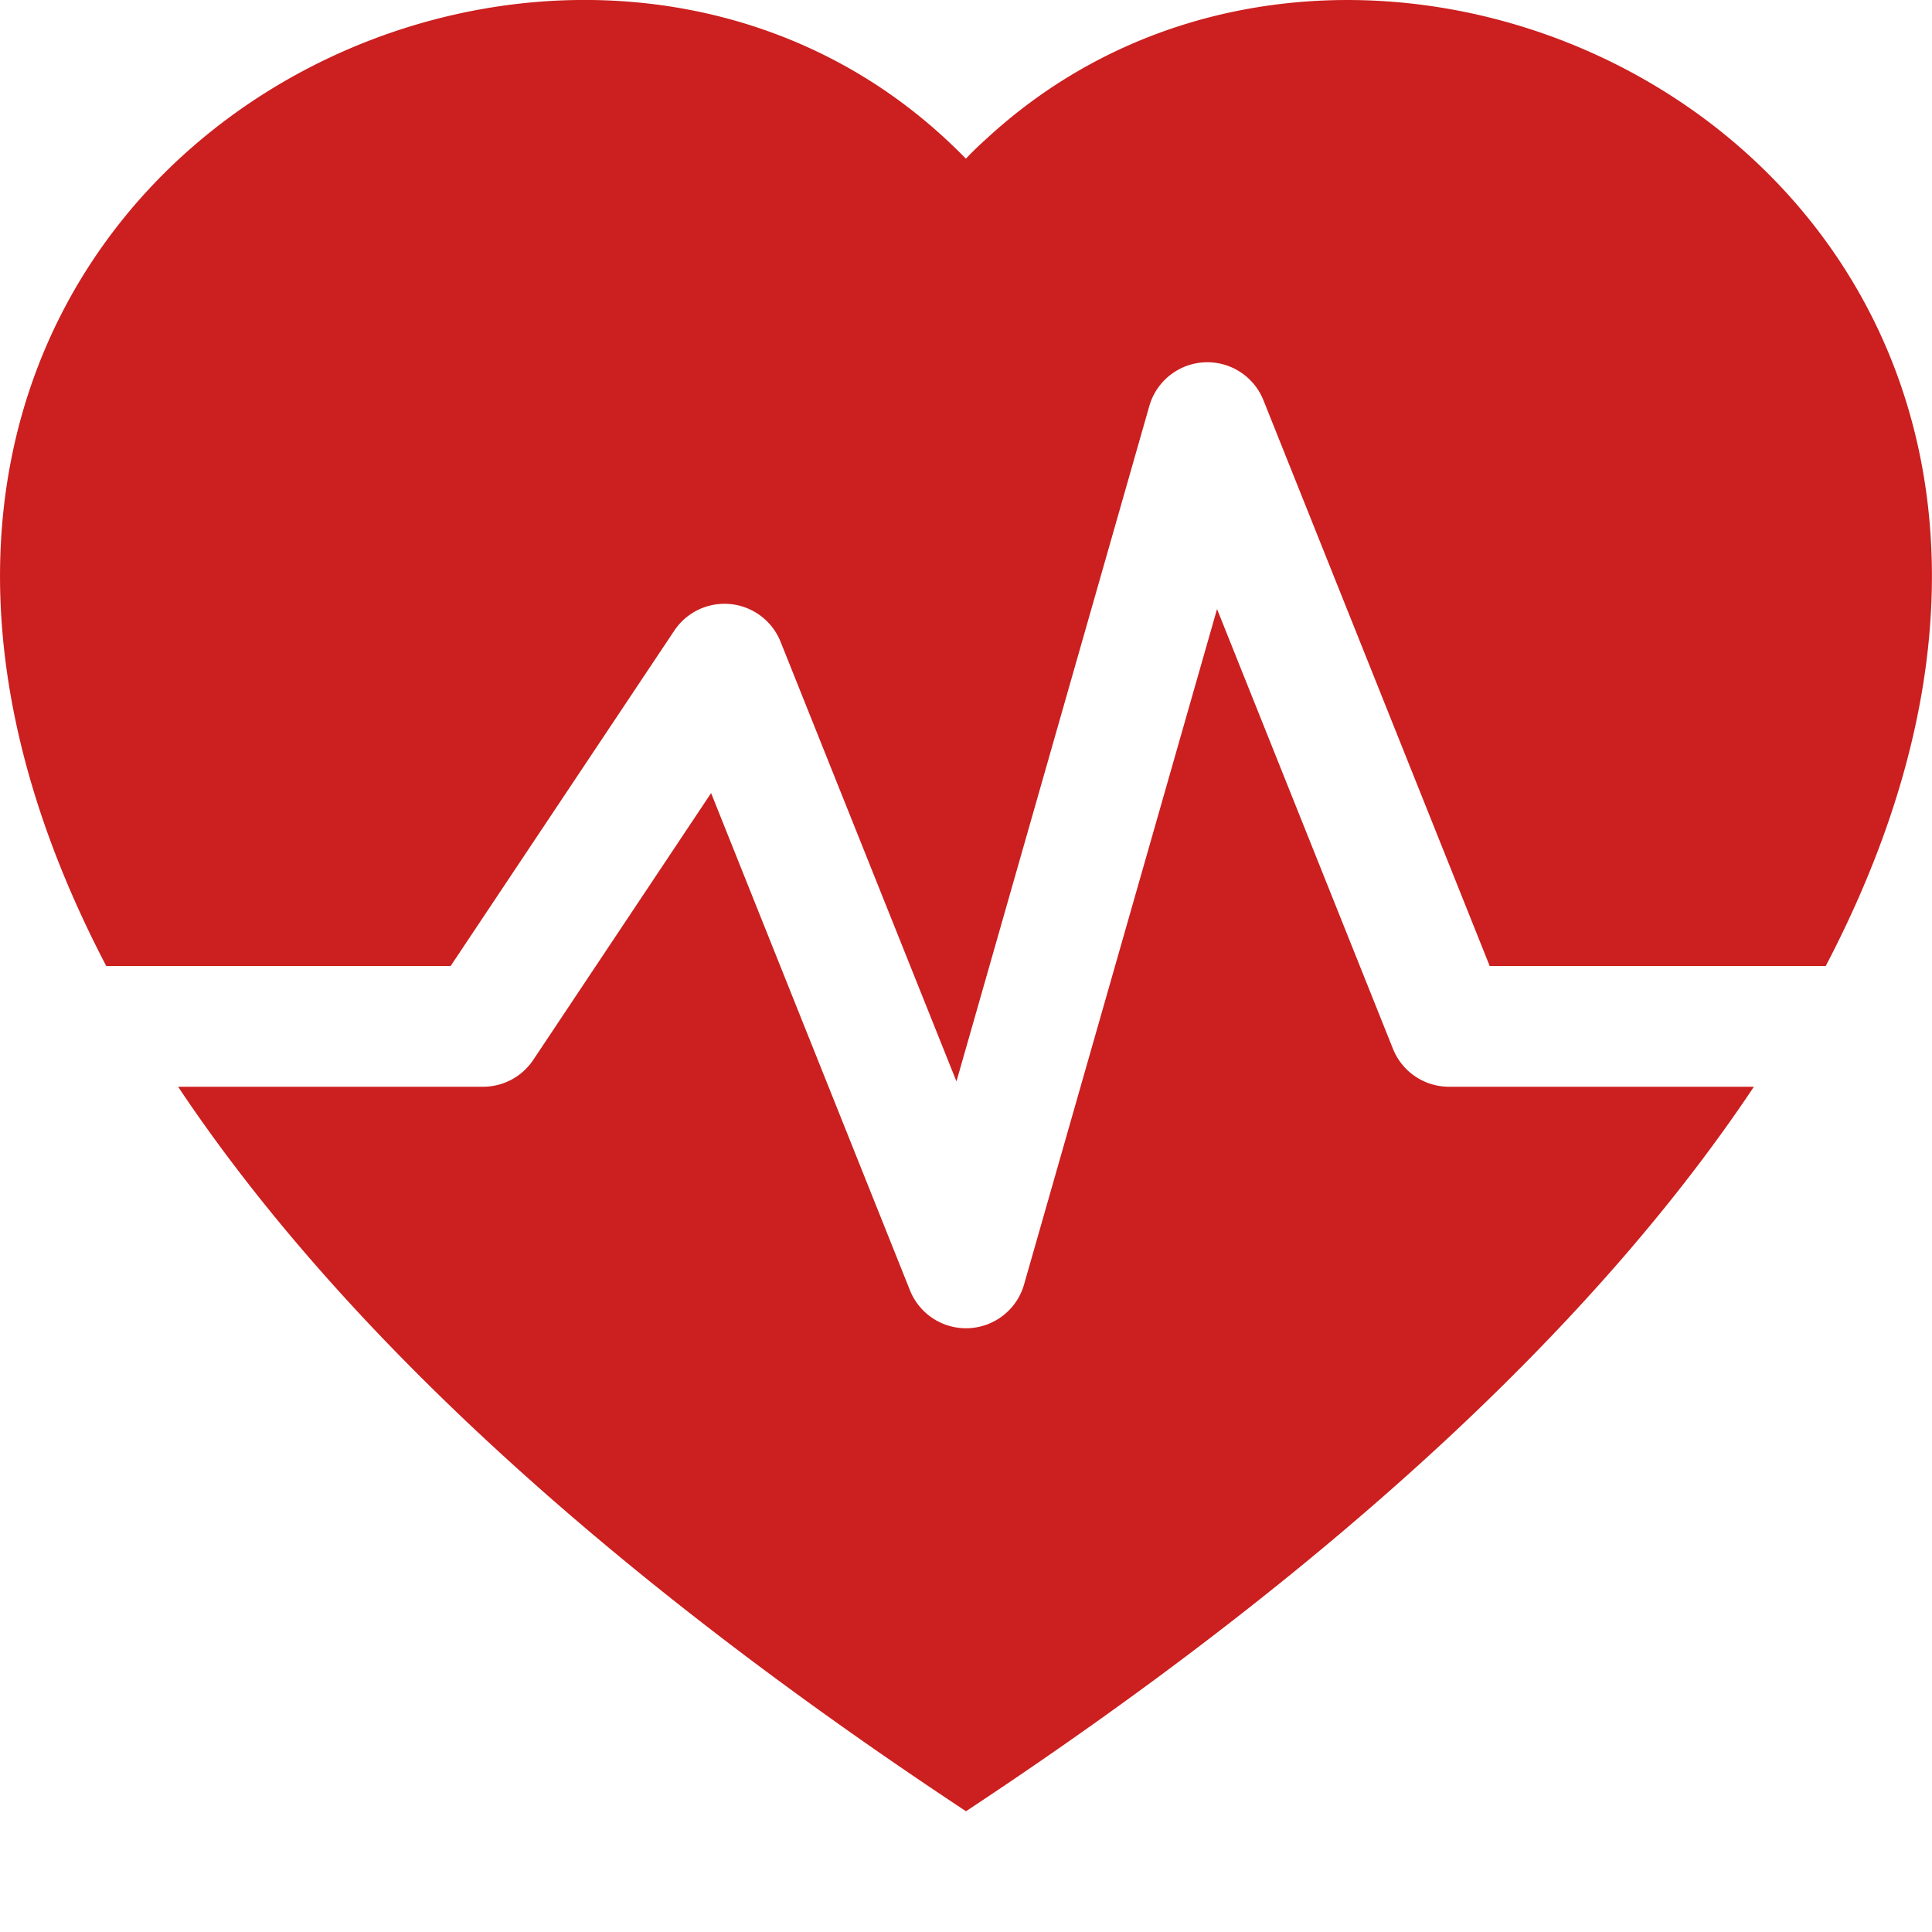 <svg xmlns="http://www.w3.org/2000/svg" width="16" height="16" viewBox="0 0 16 16"><g fill="#cc1f1f"><path d="M1.475 9C2.702 10.84 4.779 12.871 8 15c3.221-2.129 5.298-4.16 6.525-6H12a.5.5 0 0 1-.464-.314l-1.457-3.642l-1.598 5.593a.5.5 0 0 1-.945.049L5.889 6.568l-1.473 2.21A.5.5 0 0 1 4 9z"/><path d="M.88 8C-2.427 1.68 4.41-2 7.823 1.143q.09.083.176.171a3 3 0 0 1 .176-.17C11.59-2 18.426 1.68 15.12 8h-2.783l-1.874-4.686a.5.5 0 0 0-.945.049L7.921 8.956L6.464 5.314a.5.5 0 0 0-.88-.091L3.732 8z"/></g></svg>